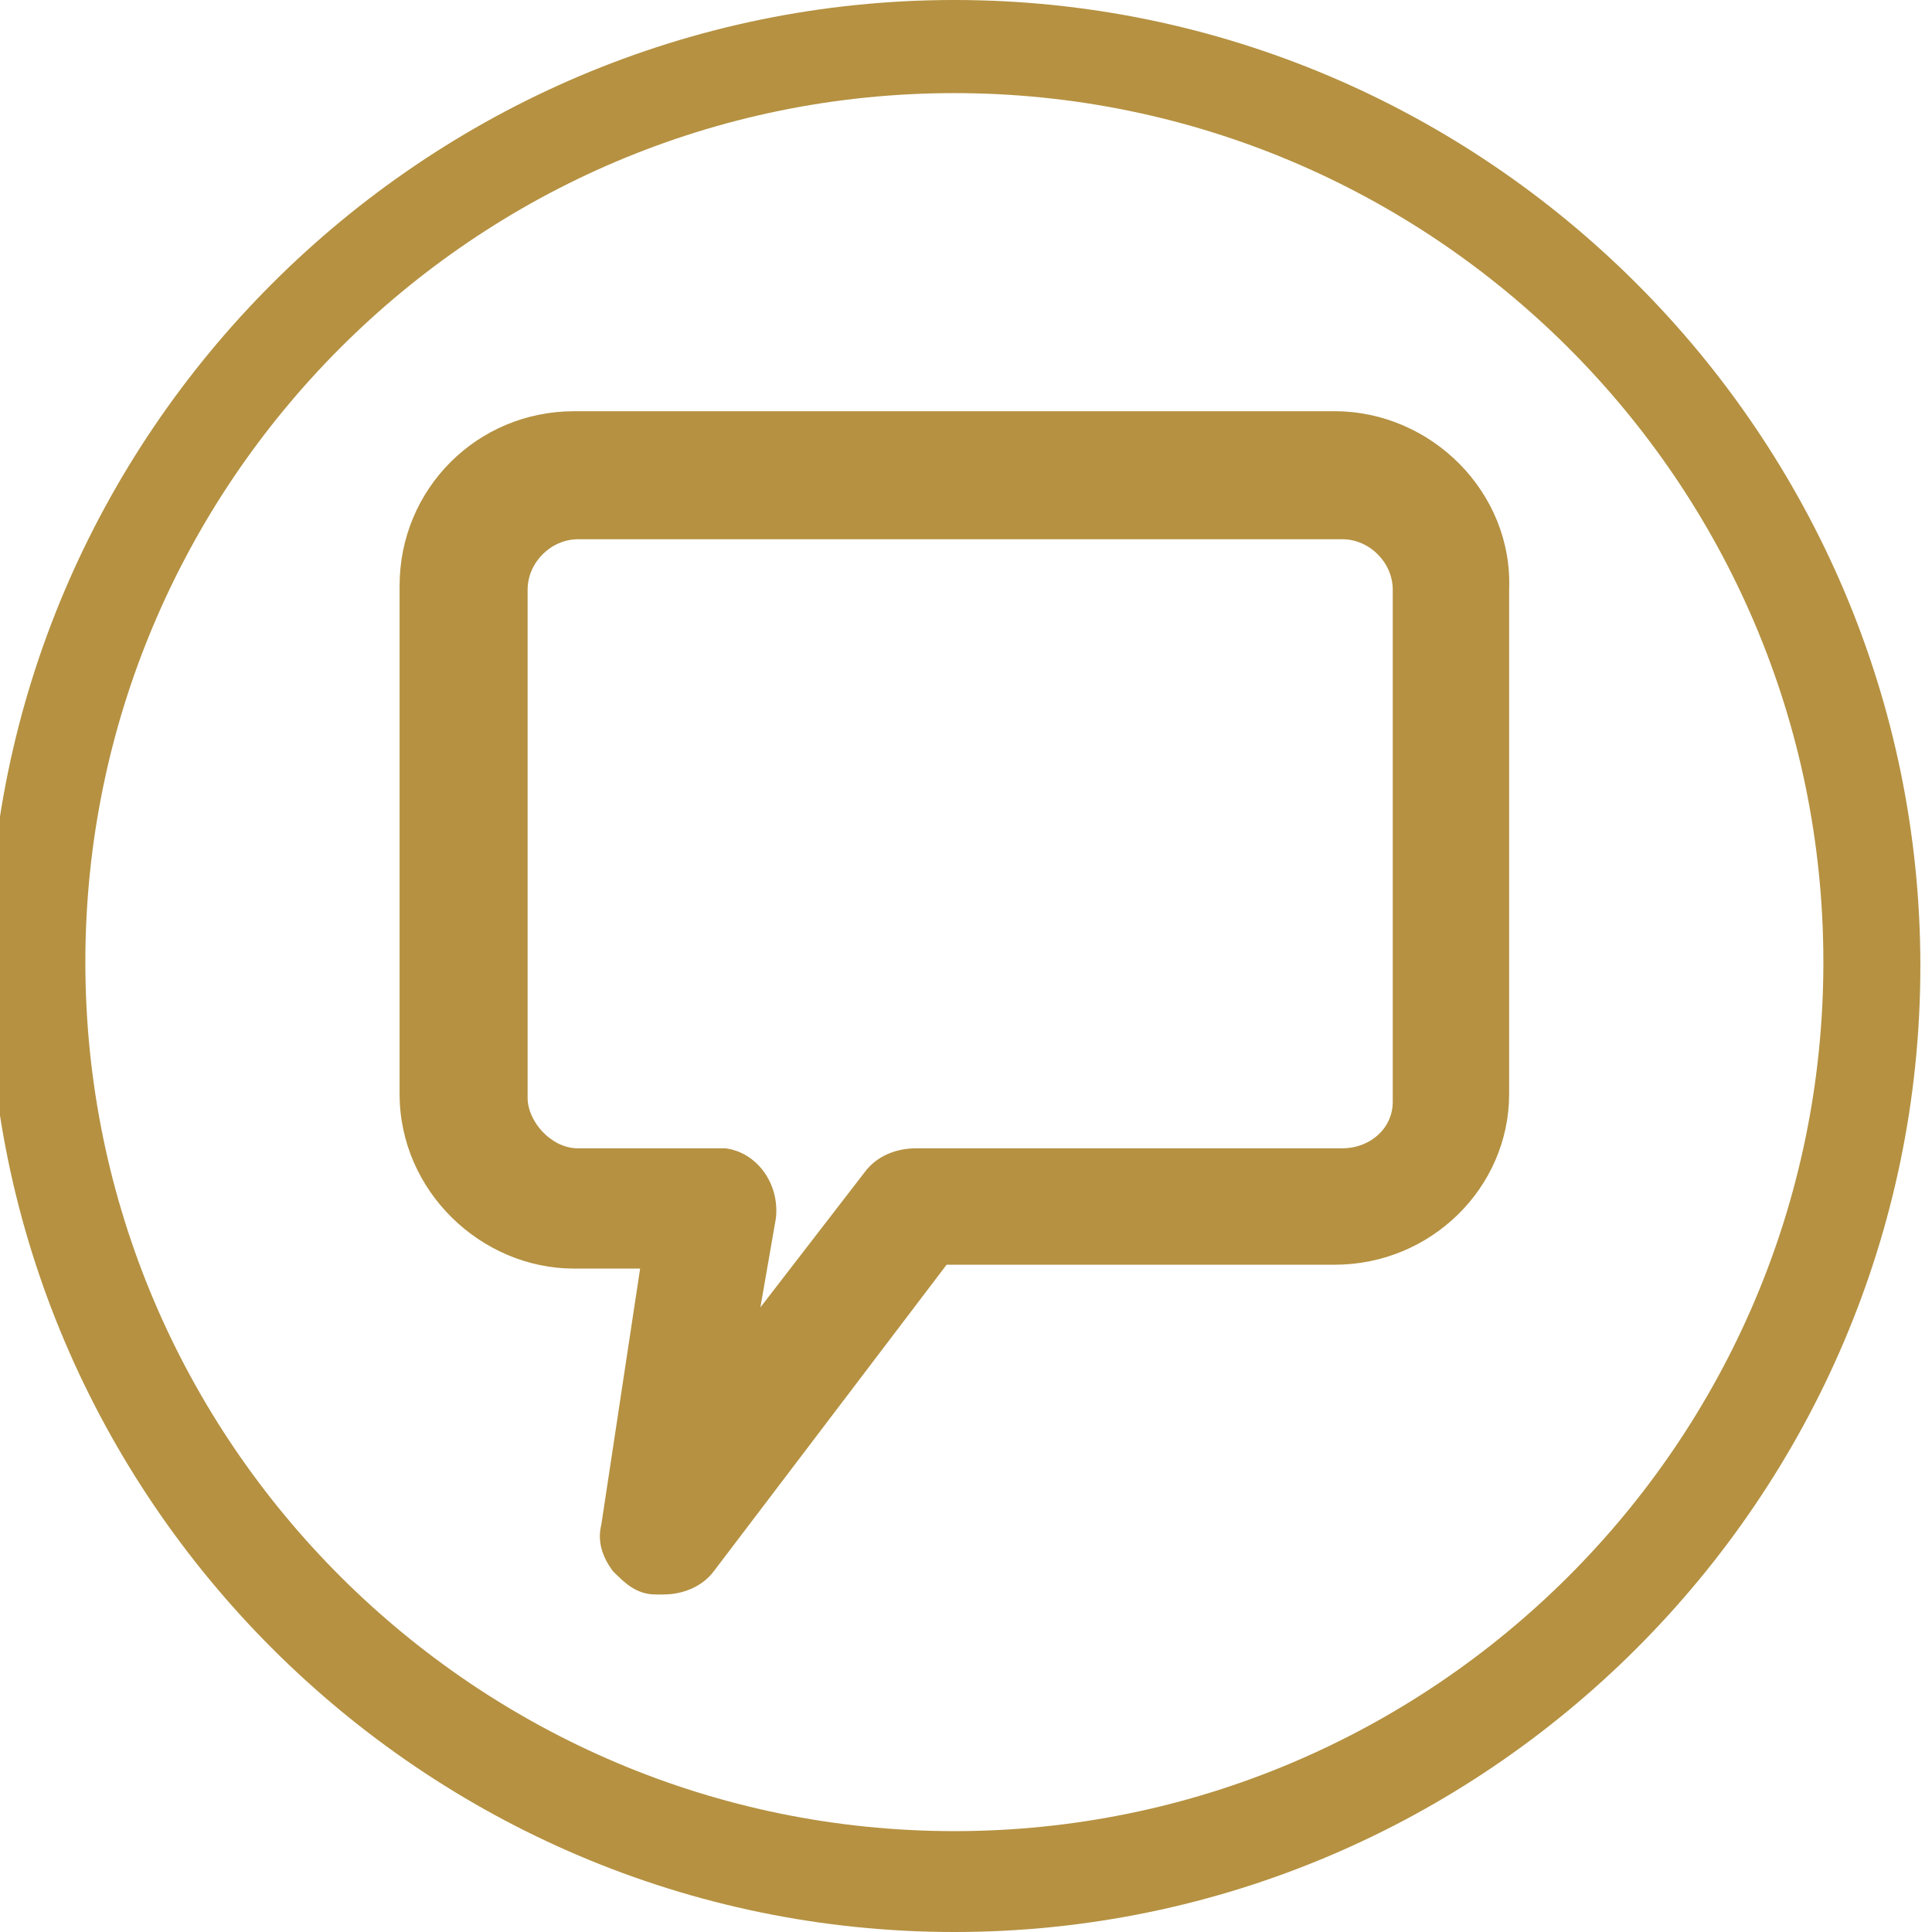 <?xml version="1.0" encoding="utf-8"?>
<!-- Generator: Adobe Illustrator 22.0.1, SVG Export Plug-In . SVG Version: 6.00 Build 0)  -->
<svg version="1.1"
	 id="Layer_1" xmlns:cc="http://creativecommons.org/ns#" xmlns:dc="http://purl.org/dc/elements/1.1/" xmlns:inkscape="http://www.inkscape.org/namespaces/inkscape" xmlns:rdf="http://www.w3.org/1999/02/22-rdf-syntax-ns#" xmlns:sodipodi="http://sodipodi.sourceforge.net/DTD/sodipodi-0.dtd" xmlns:svg="http://www.w3.org/2000/svg"
	 xmlns="http://www.w3.org/2000/svg" xmlns:xlink="http://www.w3.org/1999/xlink" x="0px" y="0px" viewBox="0 0 49.8 49.8"
	 style="enable-background:new 0 0 49.8 49.8;" xml:space="preserve">
<style type="text/css">
	.st0{fill:#8BC052;stroke:#8BC052;stroke-width:0.5;stroke-miterlimit:10;}
	.st1{fill:#13A2B0;}
	.st2{fill:#8BC052;stroke:#8BC052;stroke-width:0.25;stroke-miterlimit:10;}
	.st3{fill:none;stroke:#8BC052;stroke-width:2;stroke-miterlimit:10;}
	.st4{fill:#8BC052;stroke:#8BC052;stroke-width:0.6;stroke-miterlimit:10;}
	.st5{fill:#8BC052;}
	.st6{fill:none;}
	.st7{fill:#B59141;}
</style>
<g>
	<path class="st6" d="M19.7,33.7l2.7-3.5c0.3-0.4,0.8-0.6,1.3-0.6h10.8c0.7,0,1.3-0.6,1.3-1.2V15.2c0-0.7-0.6-1.3-1.3-1.3H14.8
		c-0.7,0-1.3,0.6-1.3,1.3v13.1c0,0.7,0.7,1.3,1.3,1.3h3.6c0.1,0,0.2,0,0.2,0c0.9,0.1,1.5,0.9,1.4,1.8L19.7,33.7z"/>
	<path class="st6" d="M24.6,2.5c-12.3,0-22.4,10-22.4,22.4c0,12.3,10,22.4,22.4,22.4c12.3,0,22.4-10,22.4-22.4
		C47,12.6,36.9,2.5,24.6,2.5z M39,28.3c0,2.4-2,4.4-4.5,4.4h-10l-6,7.9c-0.3,0.4-0.8,0.6-1.3,0.6c-0.1,0-0.2,0-0.2,0
		c-0.4-0.1-0.8-0.3-1.1-0.6c-0.3-0.3-0.4-0.8-0.3-1.2l1-6.6h-1.7c-2.5,0-4.5-2.1-4.5-4.5V15.2c0-2.5,2-4.5,4.5-4.5h19.7
		c2.5,0,4.5,2.1,4.5,4.5V28.3z"/>
	<path class="st7" d="M34.4,10.6H14.8c-2.5,0-4.5,2-4.5,4.5v13.1c0,2.5,2.1,4.5,4.5,4.5h1.7l-1,6.6c-0.1,0.4,0,0.8,0.3,1.2
		c0.3,0.3,0.6,0.6,1.1,0.6c0.1,0,0.2,0,0.2,0c0.5,0,1-0.2,1.3-0.6l6-7.9h10c2.5,0,4.5-2,4.5-4.4V15.2C39,12.7,36.9,10.6,34.4,10.6z
		 M18.7,29.6c-0.1,0-0.2,0-0.2,0h-3.6c-0.7,0-1.3-0.7-1.3-1.3V15.2c0-0.7,0.6-1.3,1.3-1.3h19.7c0.7,0,1.3,0.6,1.3,1.3v13.2
		c0,0.7-0.6,1.2-1.3,1.2H23.6c-0.5,0-1,0.2-1.3,0.6l-2.7,3.5l0.4-2.3C20.1,30.5,19.5,29.7,18.7,29.6z"/>
	<path class="st7" d="M24.6,0C10.9,0-0.3,11.2-0.3,24.9s11.2,24.9,24.9,24.9c13.7,0,24.9-11.2,24.9-24.9S38.3,0,24.6,0z M24.6,47.2
		c-12.3,0-22.4-10-22.4-22.4c0-12.3,10-22.4,22.4-22.4c12.3,0,22.4,10,22.4,22.4C47,37.2,36.9,47.2,24.6,47.2z"/>
</g>
</svg>
